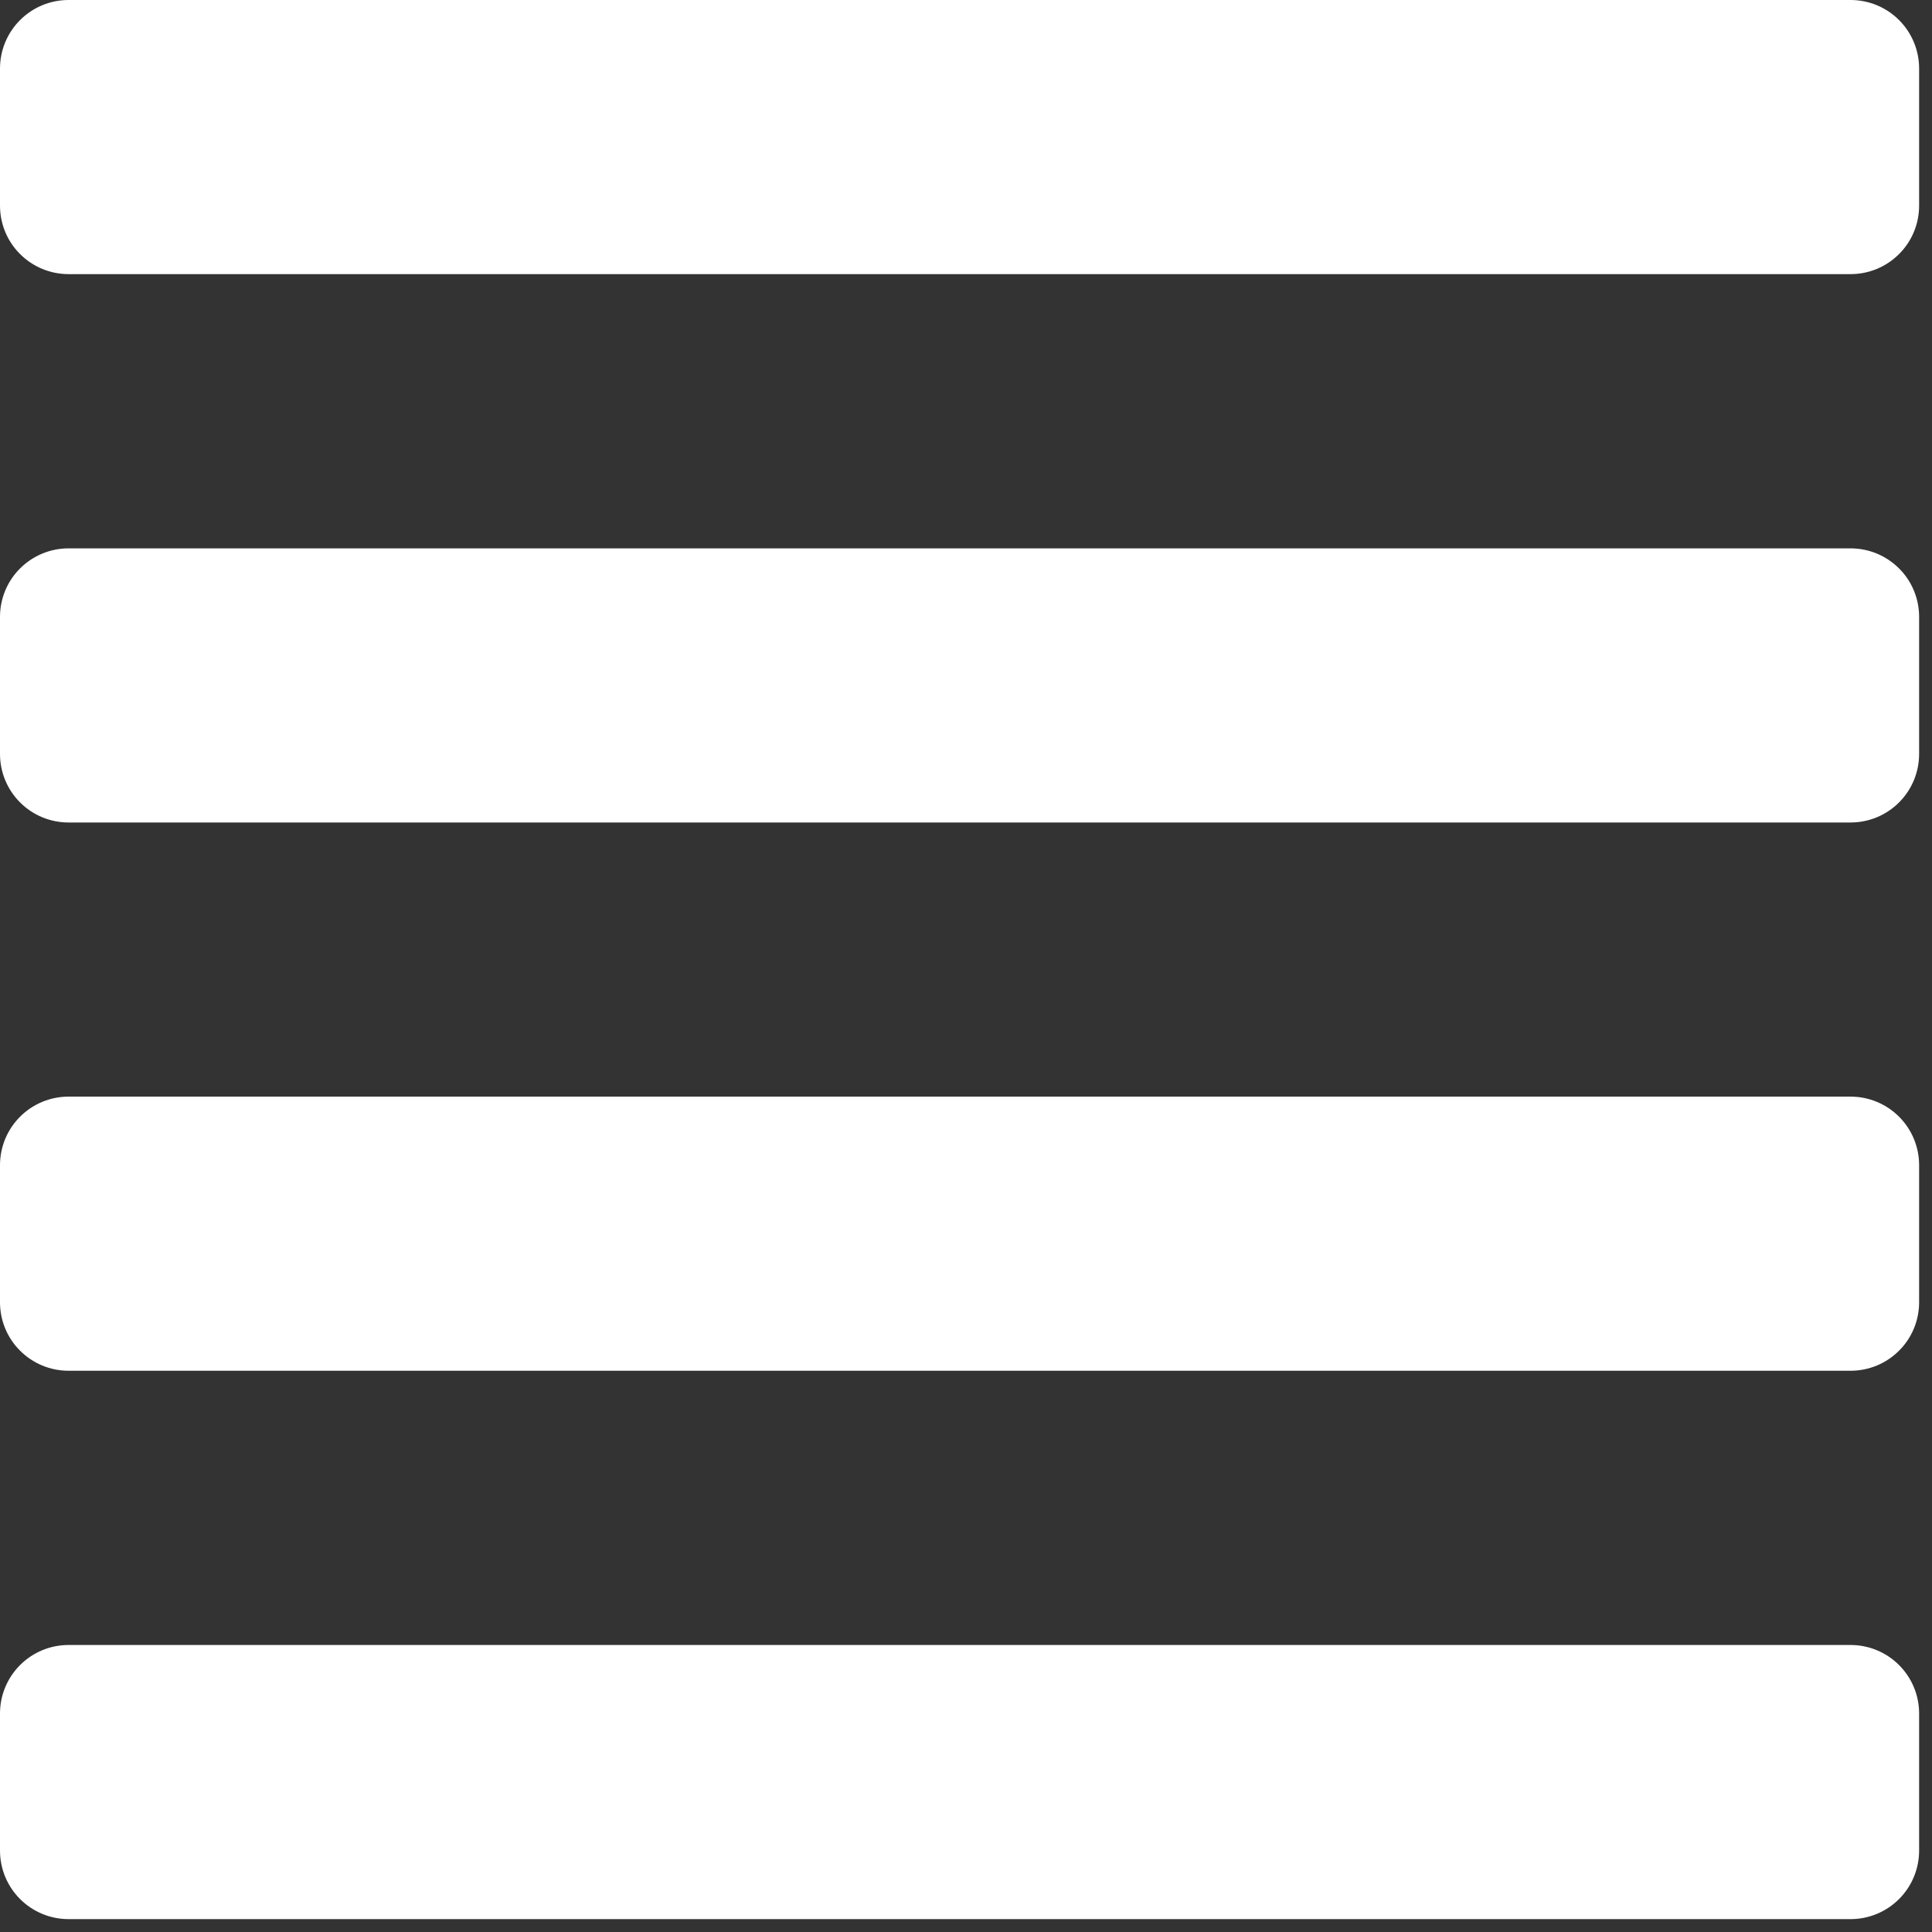 <svg width="18" height="18" viewBox="0 0 18 18" fill="none" xmlns="http://www.w3.org/2000/svg">
<rect x="0" y="0" width="18" height="18" fill="#333333" stroke="none"/>
<path d="M17.241 15.326H0.639C0.469 15.326 0.307 15.393 0.187 15.513C0.067 15.633 0 15.795 0 15.964L0 17.241C0 17.411 0.067 17.573 0.187 17.693C0.307 17.813 0.469 17.88 0.639 17.88H17.241C17.411 17.88 17.573 17.813 17.693 17.693C17.813 17.573 17.88 17.411 17.88 17.241V15.964C17.88 15.795 17.813 15.633 17.693 15.513C17.573 15.393 17.411 15.326 17.241 15.326ZM17.241 10.217H0.639C0.469 10.217 0.307 10.284 0.187 10.404C0.067 10.524 0 10.686 0 10.856L0 12.133C0 12.302 0.067 12.465 0.187 12.584C0.307 12.704 0.469 12.771 0.639 12.771H17.241C17.411 12.771 17.573 12.704 17.693 12.584C17.813 12.465 17.88 12.302 17.88 12.133V10.856C17.88 10.686 17.813 10.524 17.693 10.404C17.573 10.284 17.411 10.217 17.241 10.217ZM17.241 5.109H0.639C0.469 5.109 0.307 5.176 0.187 5.296C0.067 5.415 0 5.578 0 5.747L0 7.024C0 7.194 0.067 7.356 0.187 7.476C0.307 7.596 0.469 7.663 0.639 7.663H17.241C17.411 7.663 17.573 7.596 17.693 7.476C17.813 7.356 17.88 7.194 17.88 7.024V5.747C17.88 5.578 17.813 5.415 17.693 5.296C17.573 5.176 17.411 5.109 17.241 5.109ZM17.241 0H0.639C0.469 0 0.307 0.067 0.187 0.187C0.067 0.307 0 0.469 0 0.639L0 1.916C0 2.085 0.067 2.248 0.187 2.367C0.307 2.487 0.469 2.554 0.639 2.554H17.241C17.411 2.554 17.573 2.487 17.693 2.367C17.813 2.248 17.88 2.085 17.88 1.916V0.639C17.88 0.469 17.813 0.307 17.693 0.187C17.573 0.067 17.411 0 17.241 0Z" fill="white"/>
</svg>
